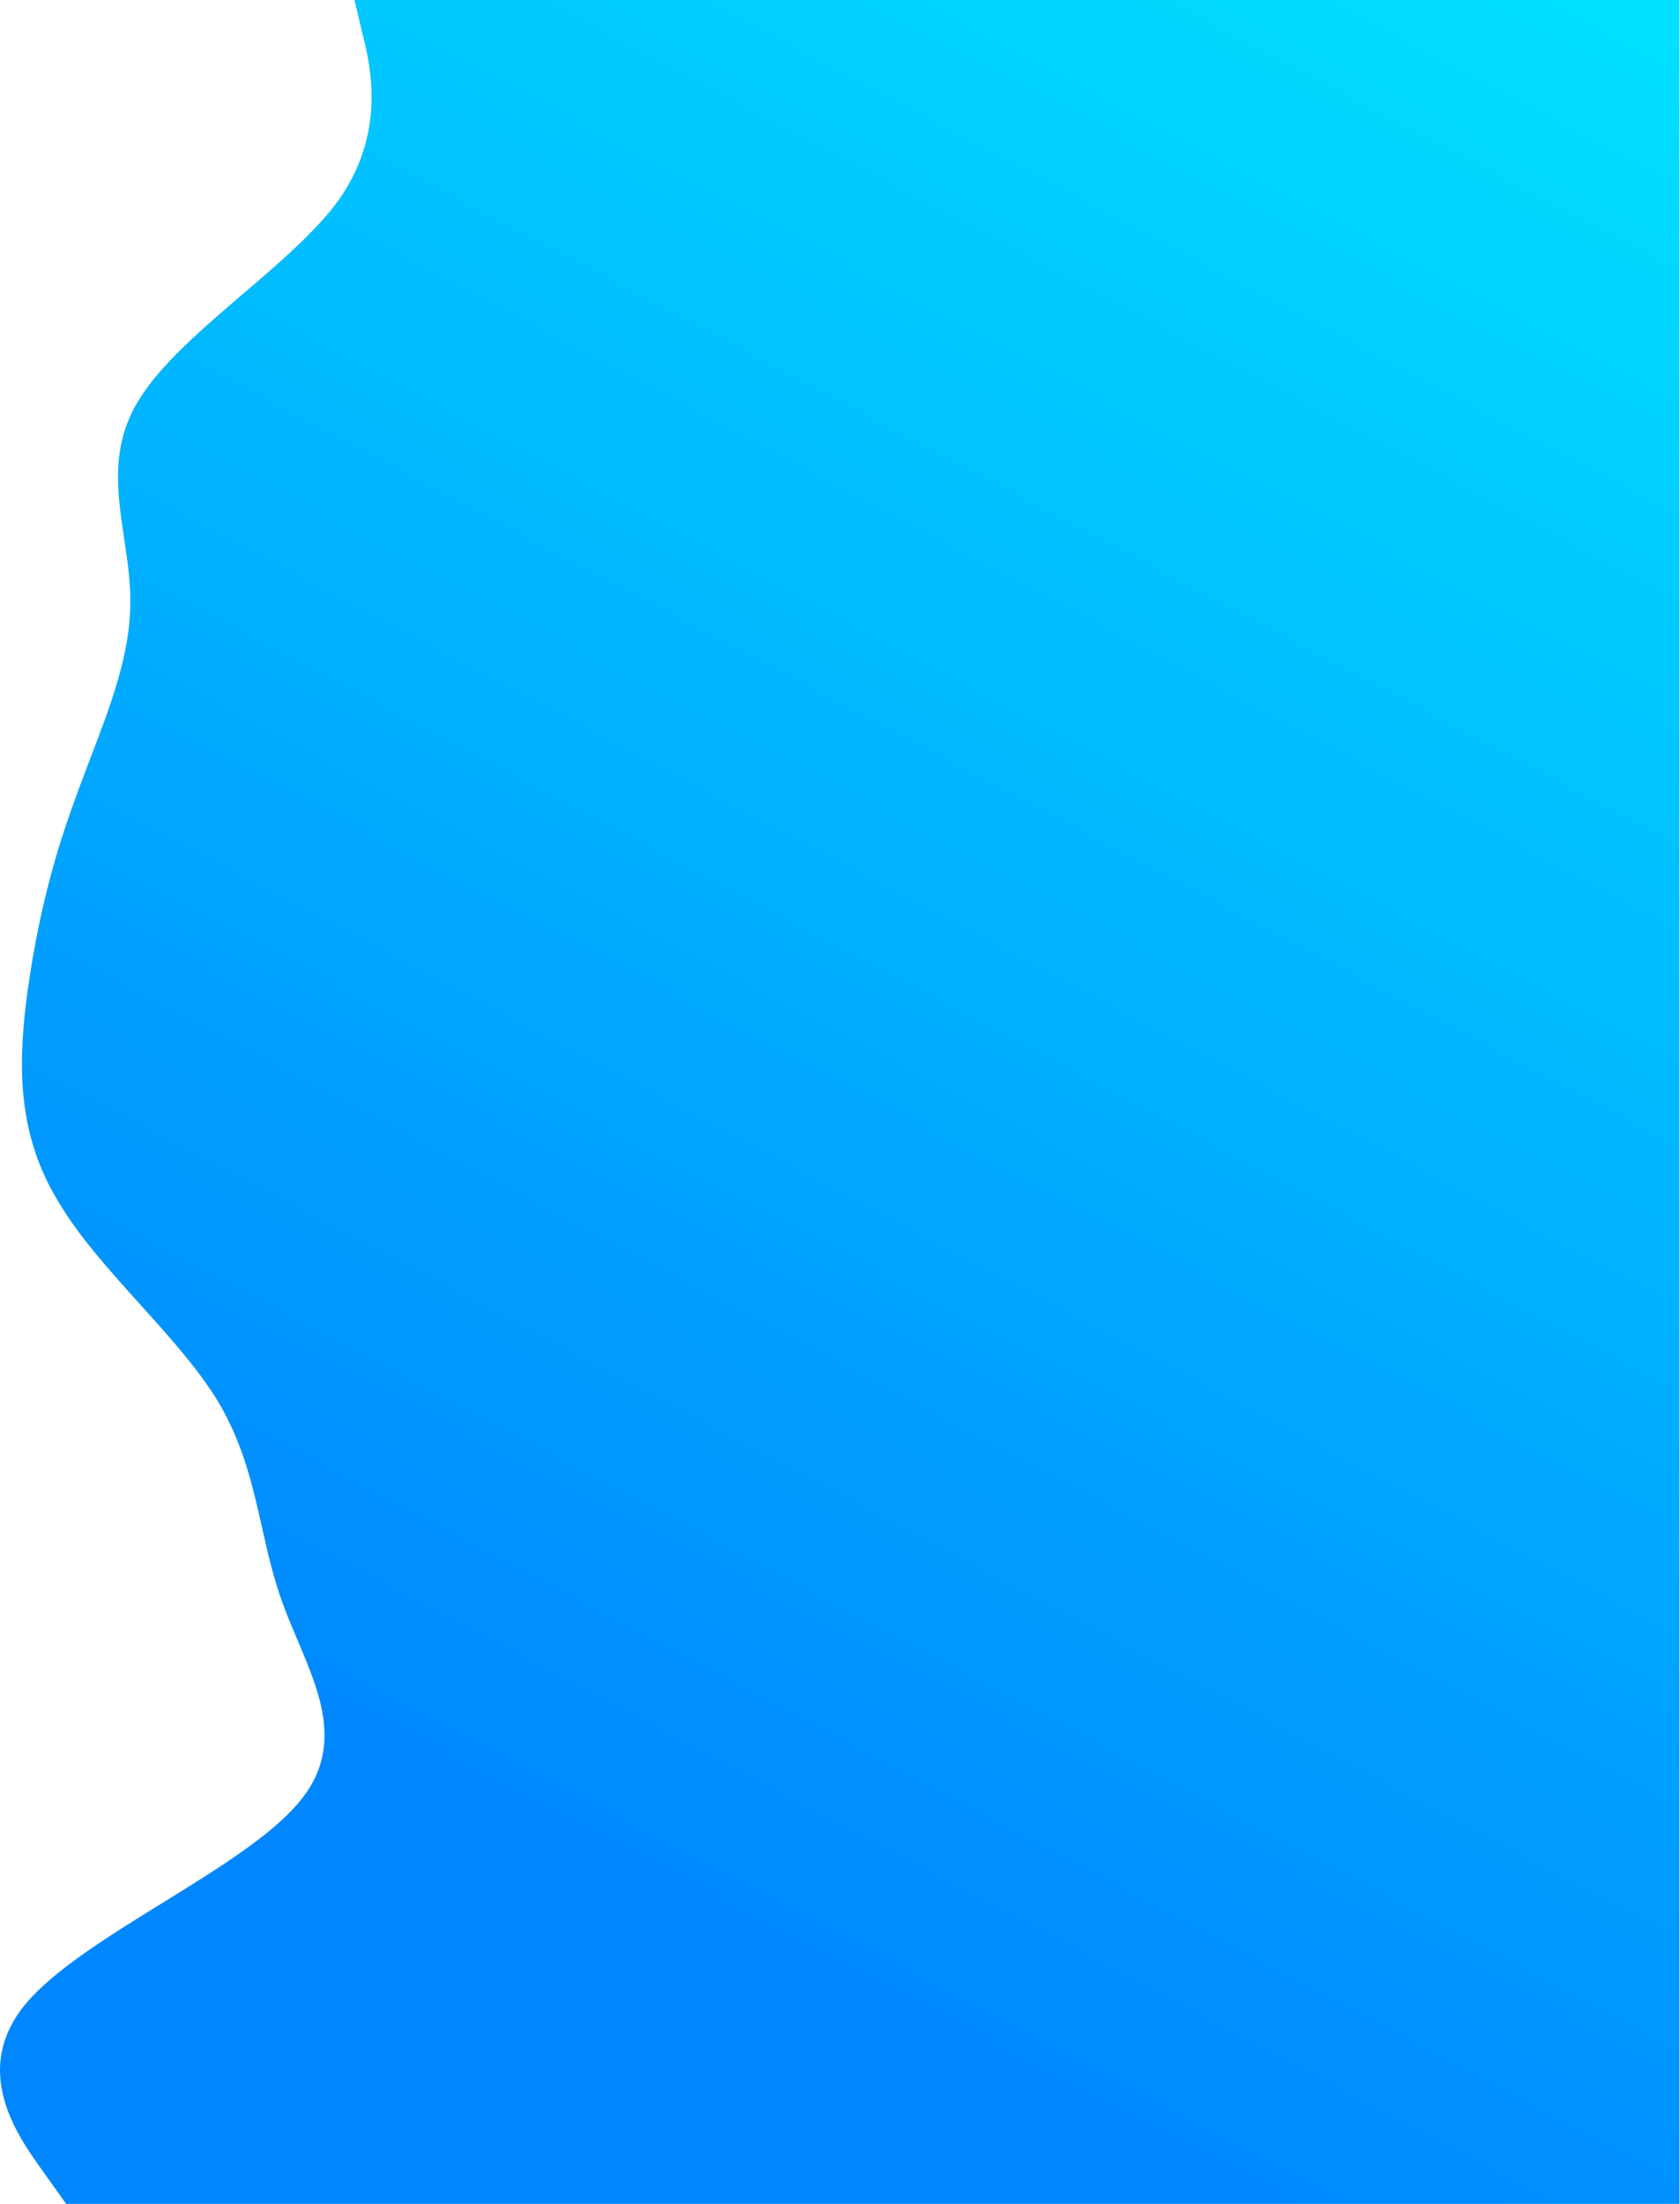 <svg width="781" height="1024" viewBox="0 0 781 1024" fill="none" xmlns="http://www.w3.org/2000/svg">
<path fill-rule="evenodd" clip-rule="evenodd" d="M168.467 15.502L164.768 5.38509e-05L181.751 5.23662e-05L187.103 5.18983e-05L780.751 0L780.751 1024L187.104 1024L30.757 1024L19.589 1008.36L19.346 1008.01C8.102 992.267 -13.726 961.696 12.121 930.845C25.309 915.163 50.472 899.624 75.606 884.103C100.621 868.655 125.608 853.225 138.734 837.689C159.879 812.854 149.116 787.502 138.344 762.13C135.854 756.264 133.363 750.396 131.265 744.533C127.043 732.974 124.418 721.312 121.778 709.587C117.434 690.298 113.052 670.838 101.462 651.378C92.453 636.371 78.787 621.21 65.035 605.954C50.766 590.124 36.405 574.192 27.057 558.222C8.421 527.645 8.421 496.498 12.121 465.778C16.099 434.489 23.079 403.413 34.456 372.622C36.923 365.579 39.613 358.549 42.297 351.533C51.539 327.381 60.722 303.381 60.56 279.467C60.626 269.658 59.162 259.884 57.701 250.134C54.503 228.783 51.322 207.547 64.26 186.311C74.304 169.634 93.669 153.058 112.978 136.528C129.896 122.047 146.772 107.601 157.3 93.156C179.426 61.867 172.446 31.004 168.467 15.502Z" fill="url(#paint0_linear_197_803)"/>
<defs>
<linearGradient id="paint0_linear_197_803" x1="313" y1="902" x2="781" y2="17" gradientUnits="userSpaceOnUse">
<stop stop-color="#0087FF"/>
<stop offset="1" stop-color="#00E0FF"/>
</linearGradient>
</defs>
</svg>
